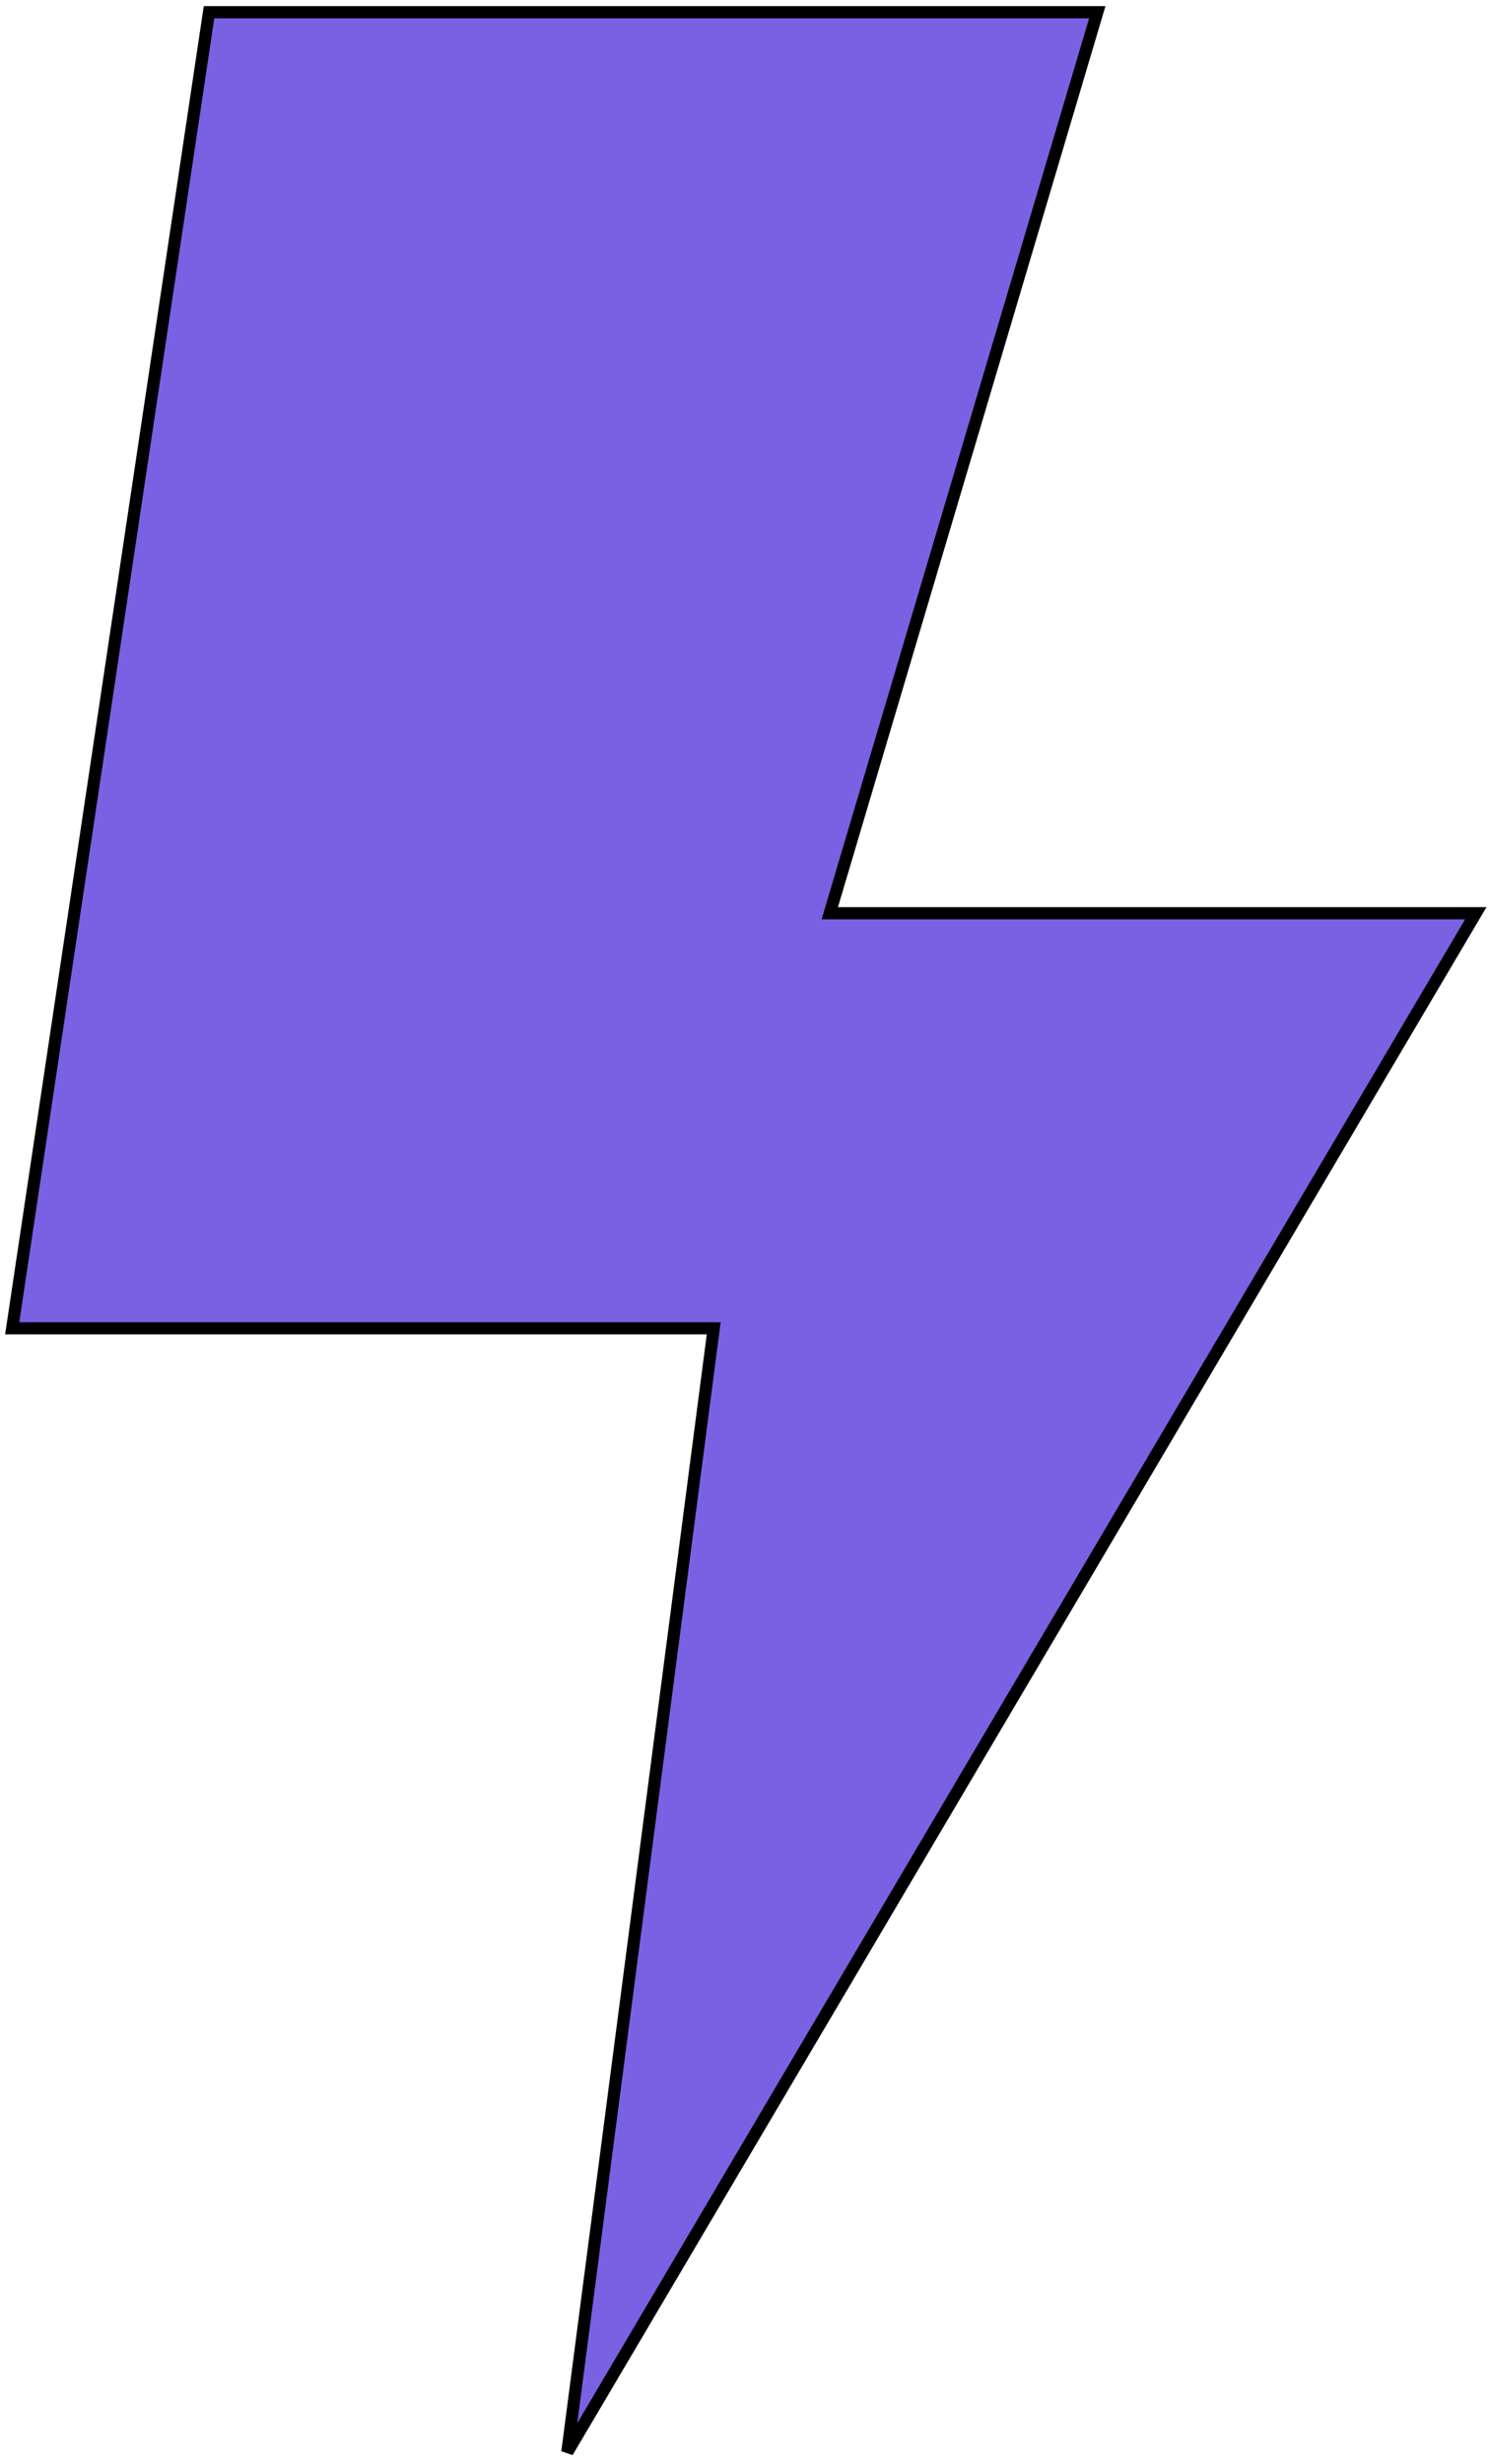 <svg width="122" height="202" viewBox="0 0 122 202" fill="none" xmlns="http://www.w3.org/2000/svg">
<path d="M89.966 1H17.138L1 108.884H58.517L46.517 201L121 74.859H68.034L89.966 1Z" fill="#7A61E3" stroke="black"/>
</svg>
